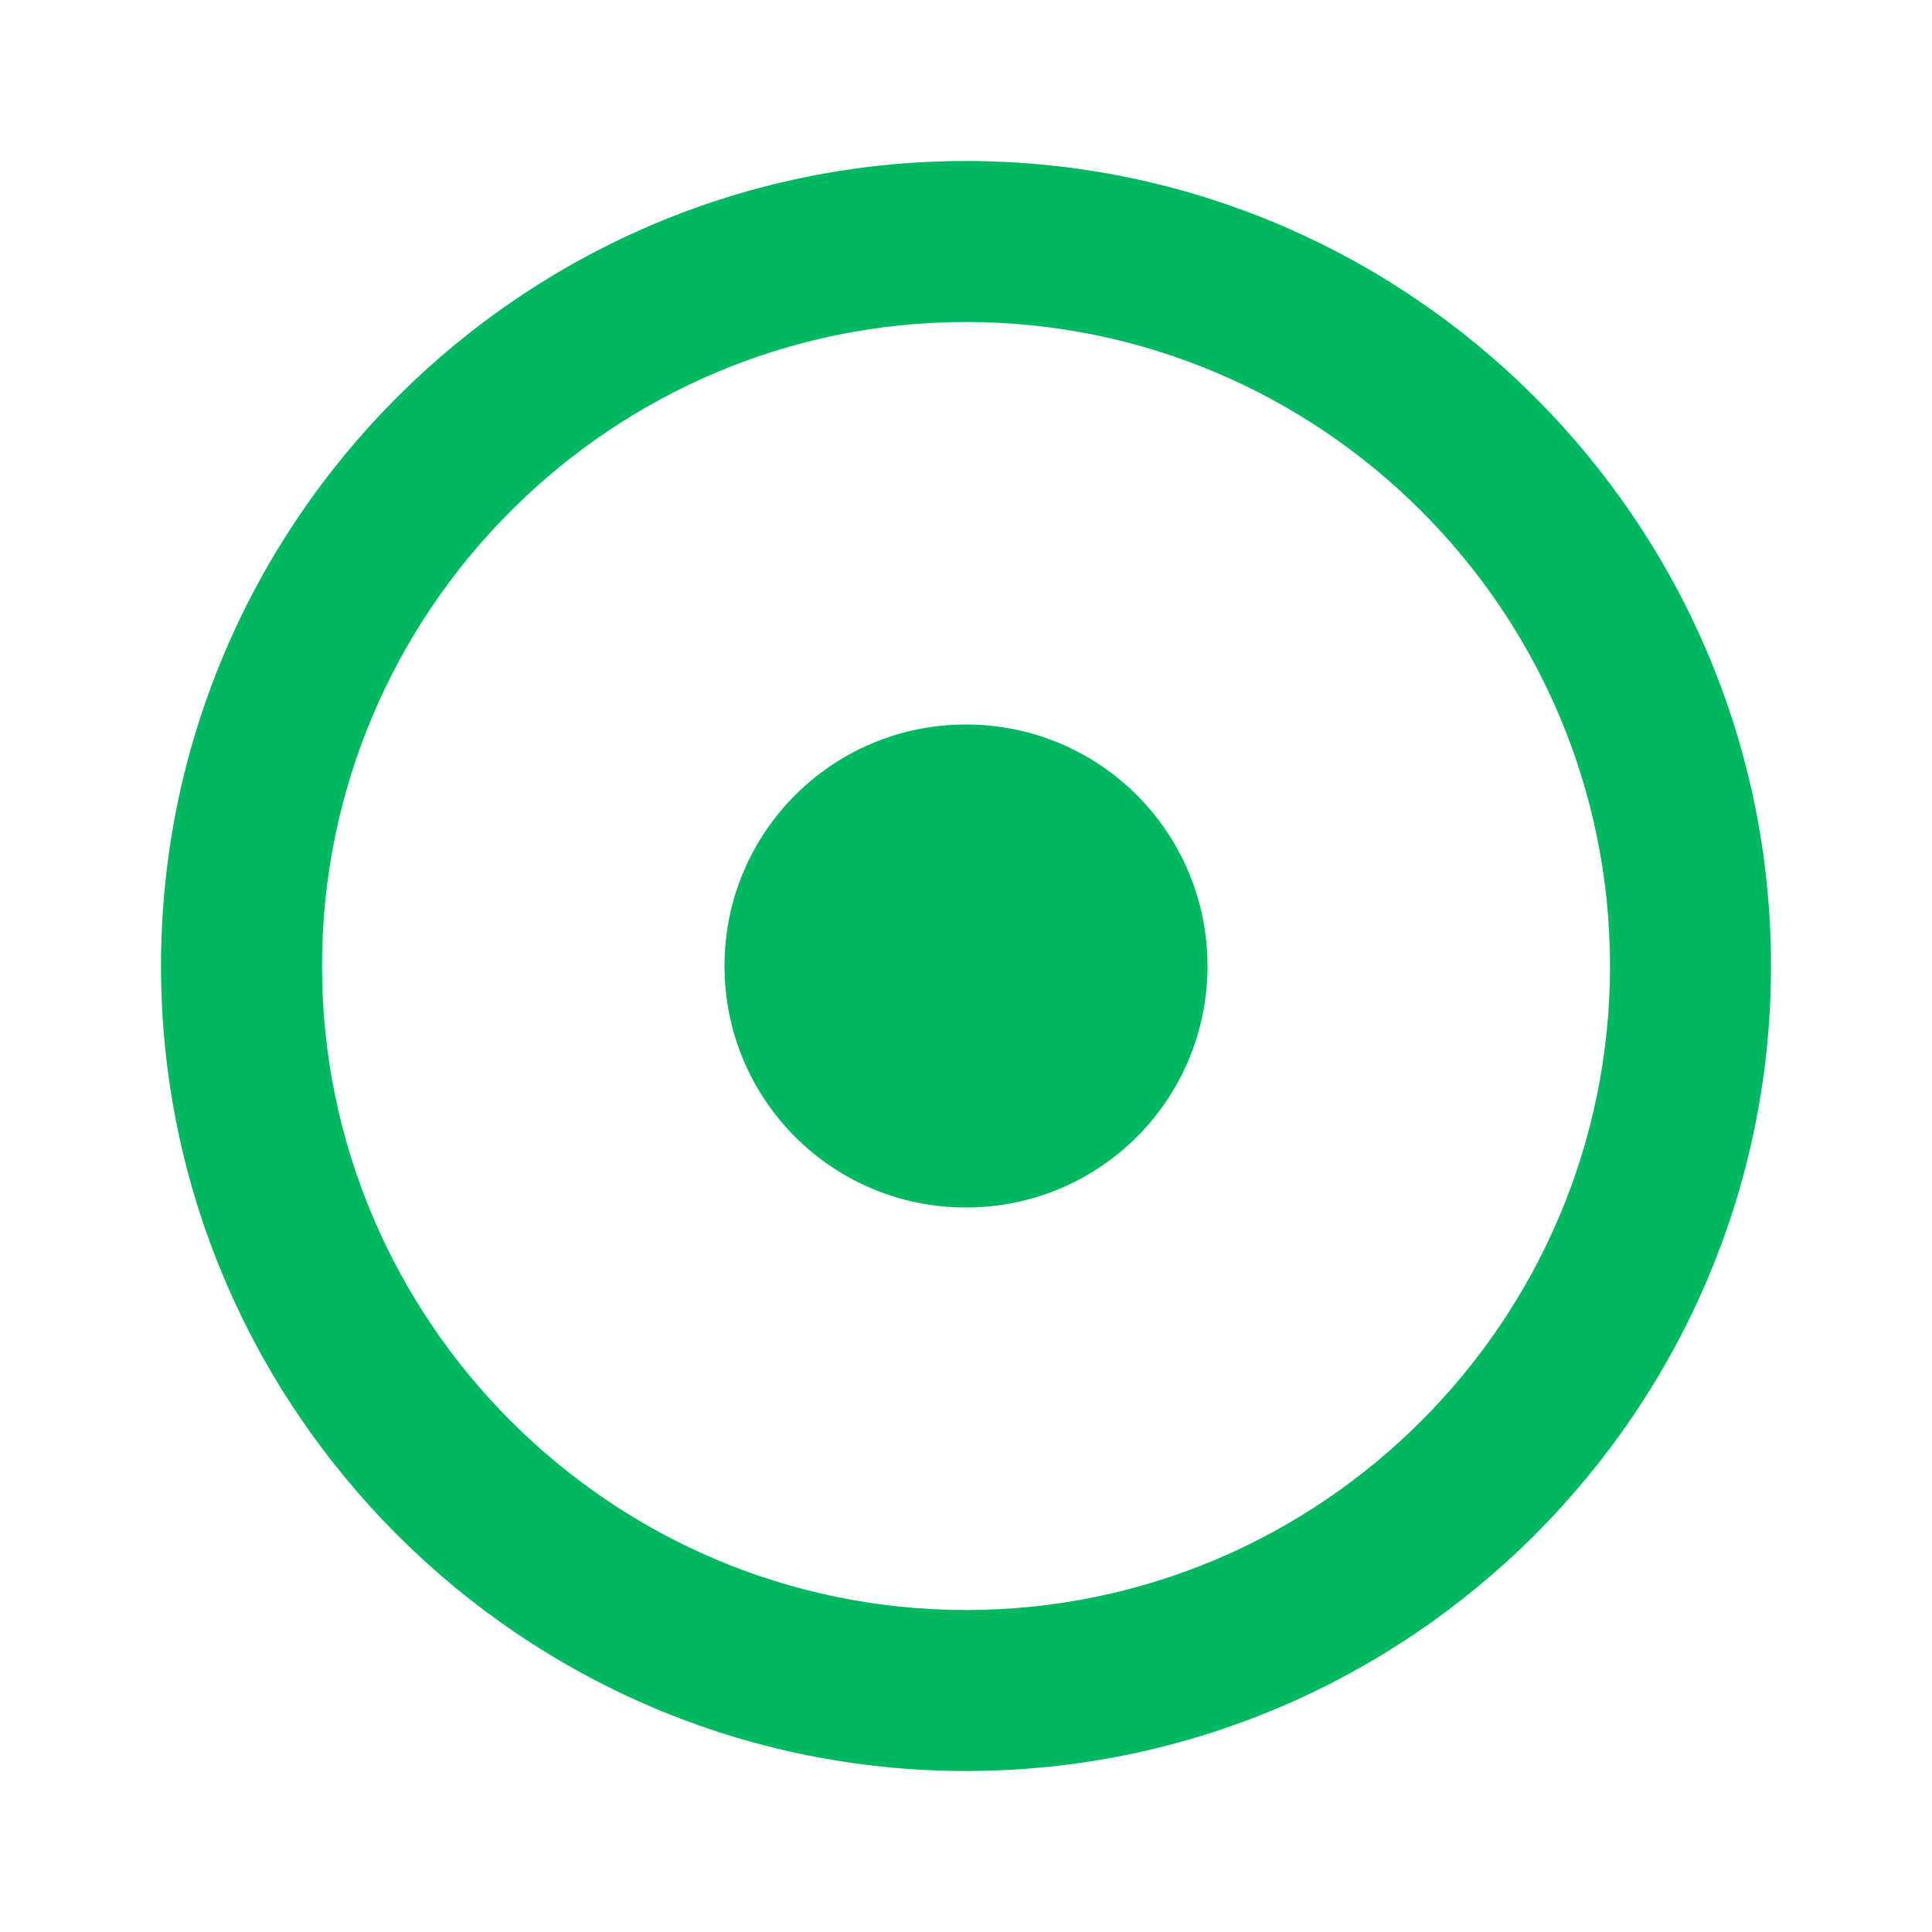 <svg width="150" height="150" viewBox="0 0 150 150" fill="none" xmlns="http://www.w3.org/2000/svg">
<path d="M75 12.5C40.562 12.5 12.5 40.562 12.5 75C12.5 109.438 40.562 137.5 75 137.5C109.438 137.5 137.5 109.438 137.5 75C137.5 40.562 109.438 12.5 75 12.5ZM75 125C47.438 125 25 102.562 25 75C25 47.438 47.438 25 75 25C102.562 25 125 47.438 125 75C125 102.562 102.562 125 75 125ZM93.75 75C93.75 85.375 85.375 93.75 75 93.75C64.625 93.75 56.25 85.375 56.25 75C56.25 64.625 64.625 56.25 75 56.25C85.375 56.25 93.75 64.625 93.75 75Z" fill="#00B861"/>
</svg>
